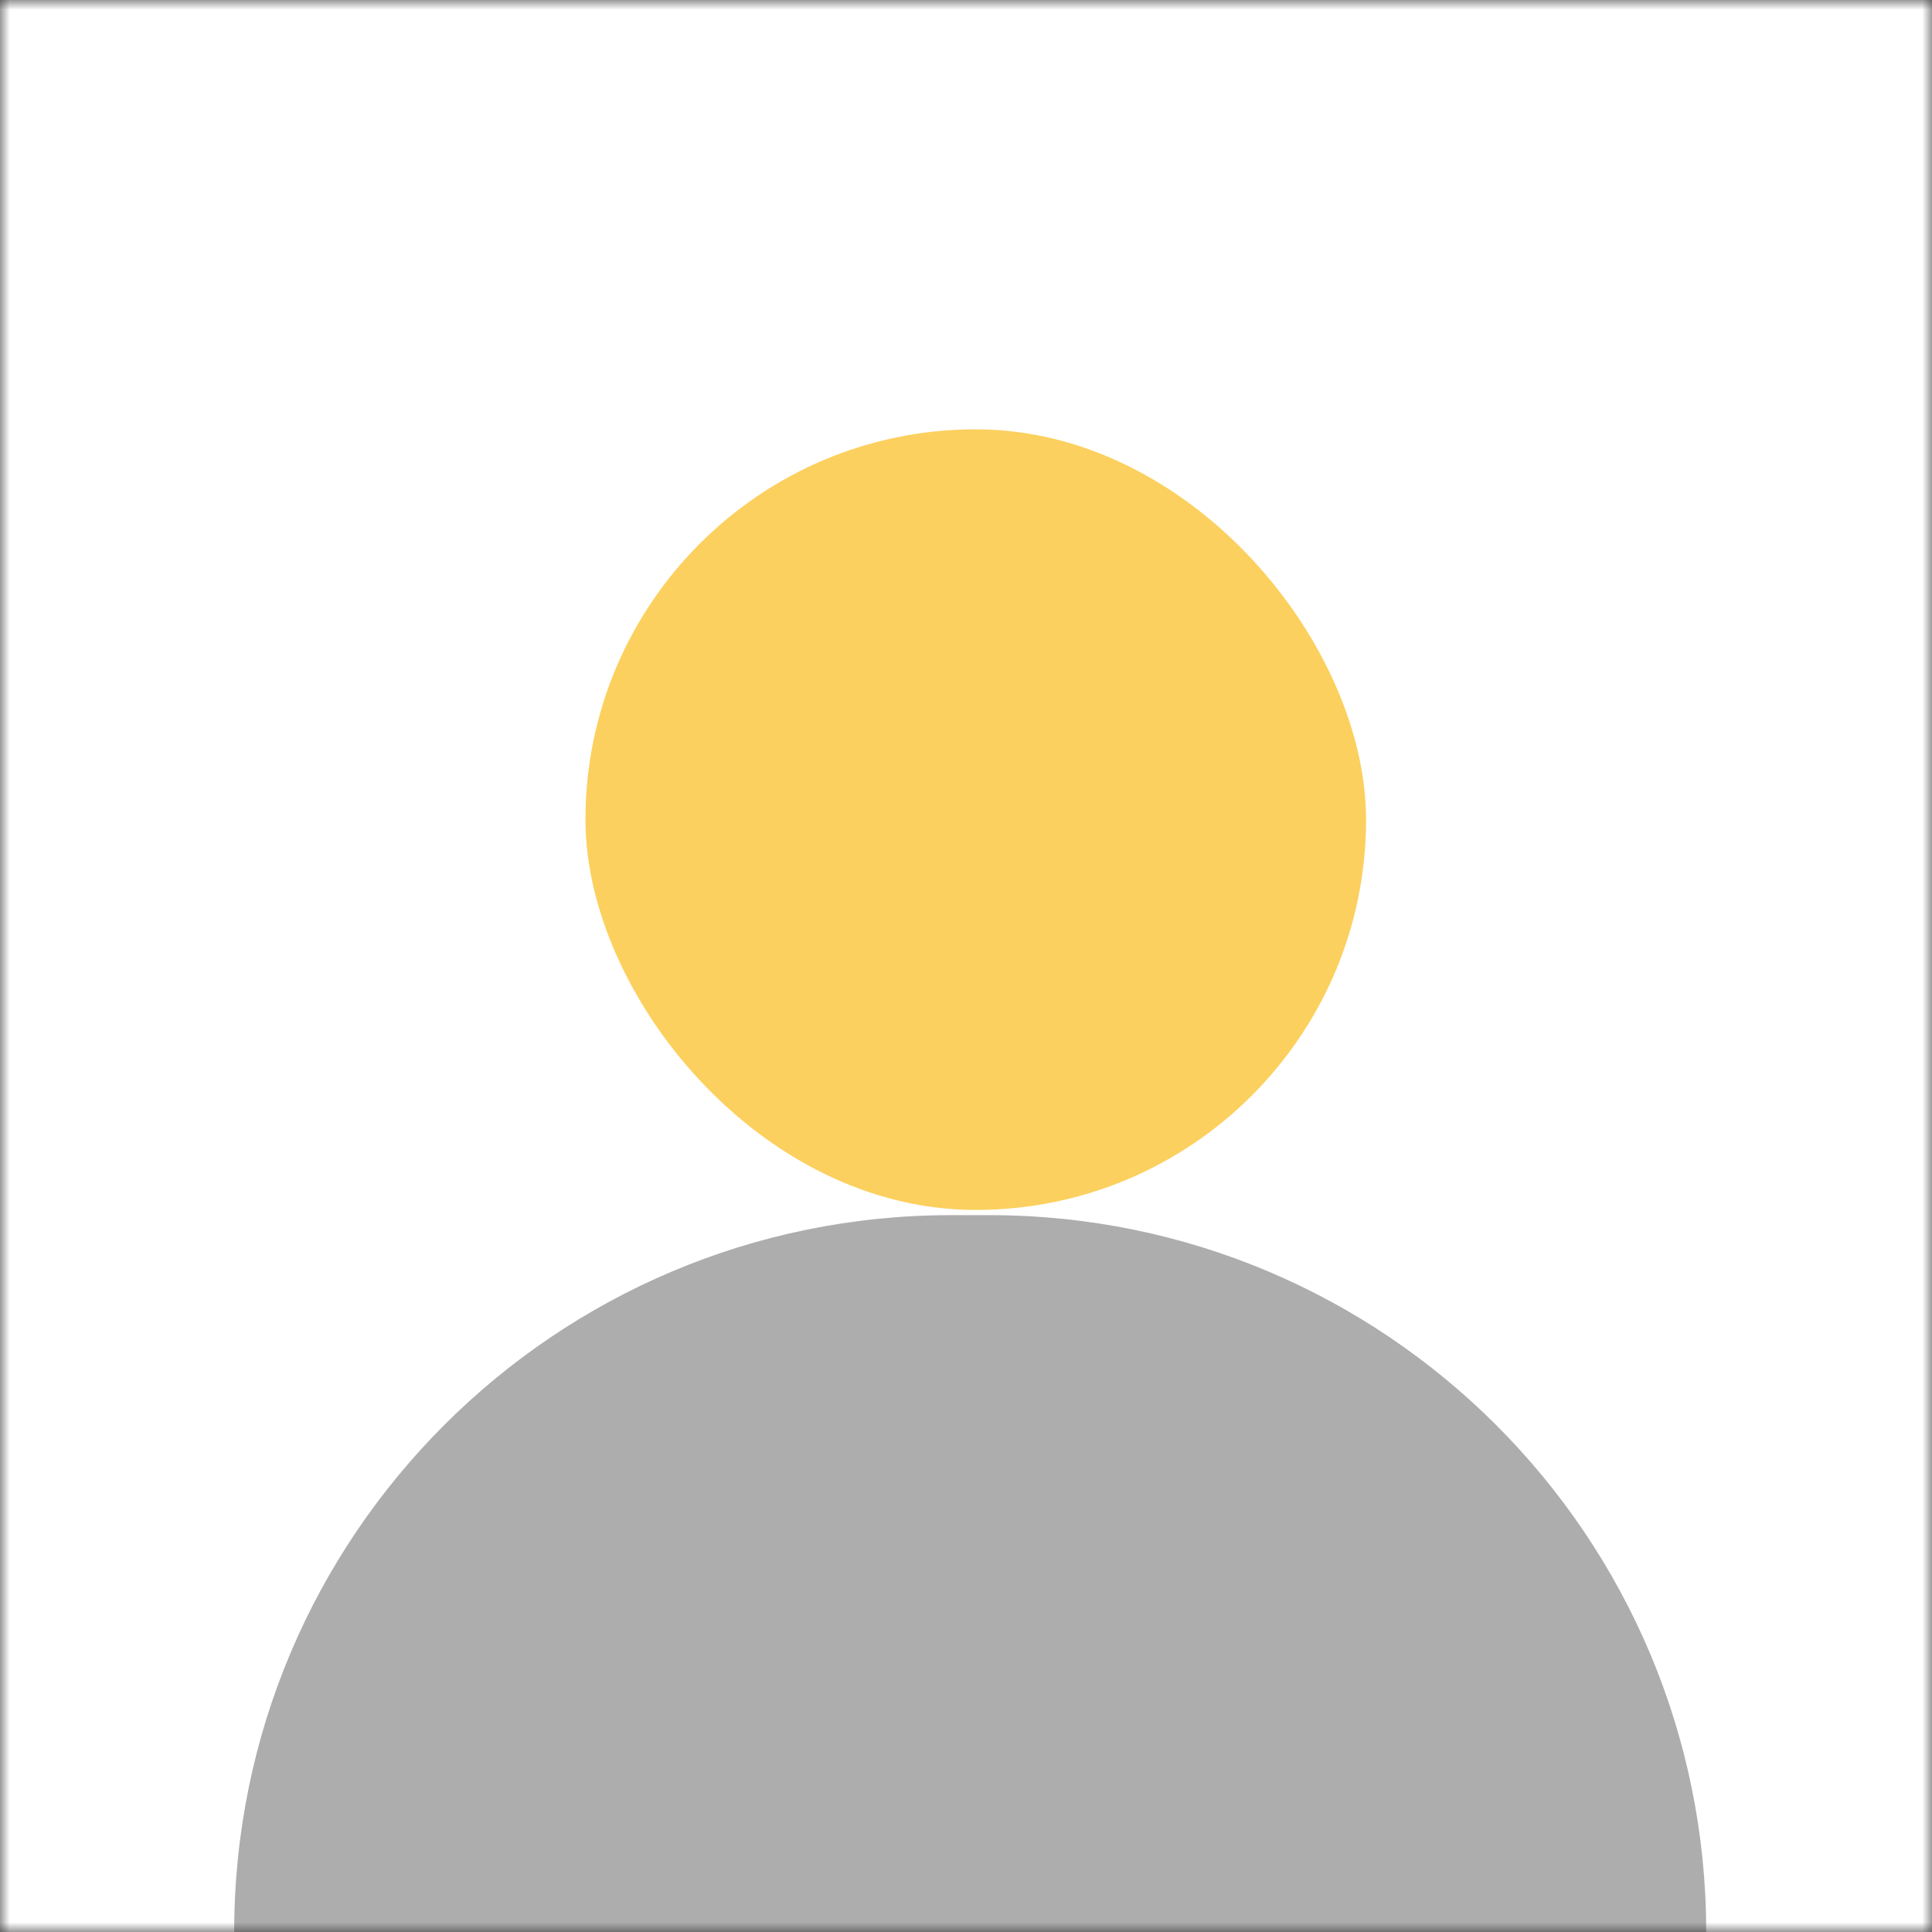 <svg width="99" height="99" viewBox="0 0 99 99" fill="none" xmlns="http://www.w3.org/2000/svg">
<rect x="0" y="0" width="99" height="99" fill="#333333" stroke="none"/>
<mask id="mask0_846_250" style="mask-type:alpha" maskUnits="userSpaceOnUse" x="0" y="0" width="99" height="99">
<rect width="99" height="99" fill="#D9D9D9"/>
</mask>
<g mask="url(#mask0_846_250)">
<rect width="99" height="99" fill="white"/>
<path d="M12 99C12 78.713 28.446 62.267 48.733 62.267H50.696C70.983 62.267 87.429 78.713 87.429 99H12Z" fill="#ADADAD"/>
<rect x="30" y="22" width="40" height="40" rx="20" fill="#FCD05E"/>
</g>
</svg>
